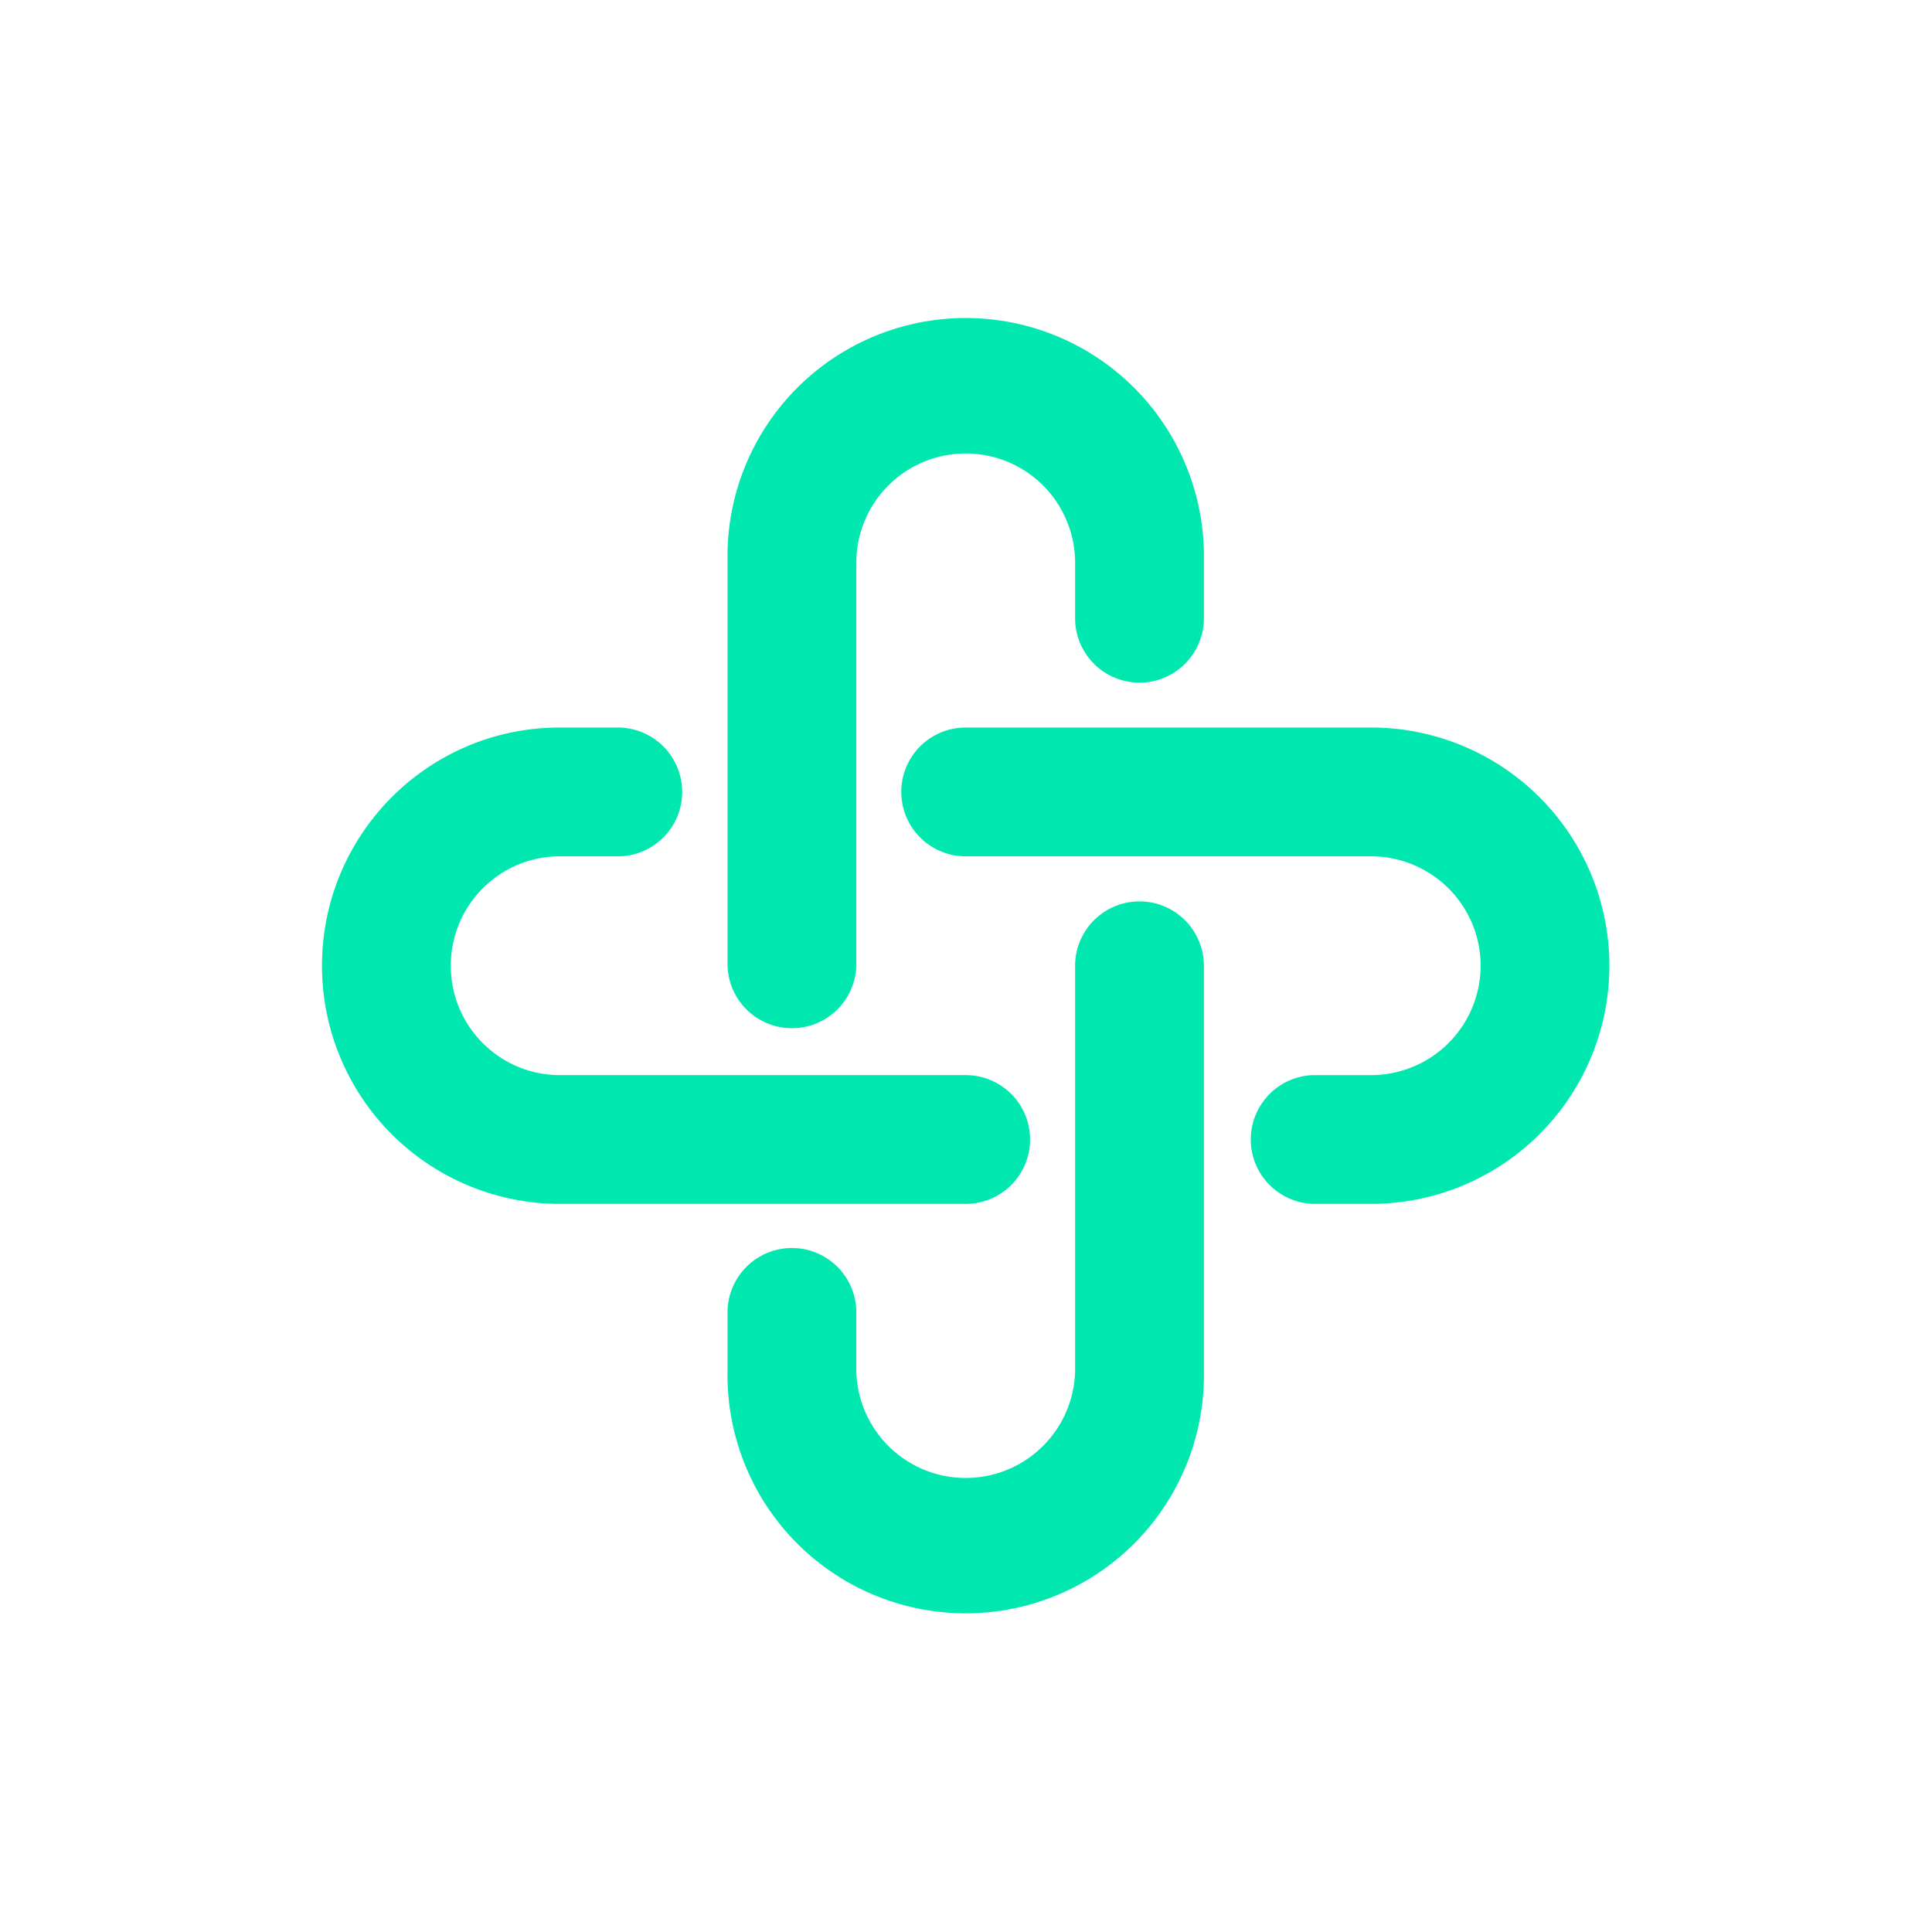 <svg fill="currentColor" xmlns="http://www.w3.org/2000/svg" viewBox="0 0 30 30">
  <path fill="#00E8AF" fill-rule="evenodd" clip-rule="evenodd" d="M13.297 8.699a1.699 1.699 0 0 1 3.397 0V9.6a1 1 0 1 0 2 0v-.902a3.699 3.699 0 1 0-7.397 0v6.268a1 1 0 1 0 2 0V8.699Zm5.397 6.298a1 1 0 1 0-2 0v6.295a1.699 1.699 0 0 1-3.397 0v-.913a1 1 0 1 0-2 0v.913a3.699 3.699 0 1 0 7.397 0v-6.295Zm-10.003-1.7c-.931 0-1.691.758-1.691 1.699 0 .94.76 1.698 1.691 1.698h6.304a1 1 0 0 1 0 2H8.691A3.695 3.695 0 0 1 5 14.996c0-2.04 1.65-3.699 3.691-3.699h.902a1 1 0 1 1 0 2h-.902Zm6.304-2a1 1 0 0 0 0 2h6.292c.943 0 1.704.762 1.704 1.699a1.7 1.7 0 0 1-1.704 1.698h-.865a1 1 0 1 0 0 2h.865a3.701 3.701 0 0 0 3.704-3.698 3.701 3.701 0 0 0-3.704-3.699h-6.292Z"/>
</svg>
